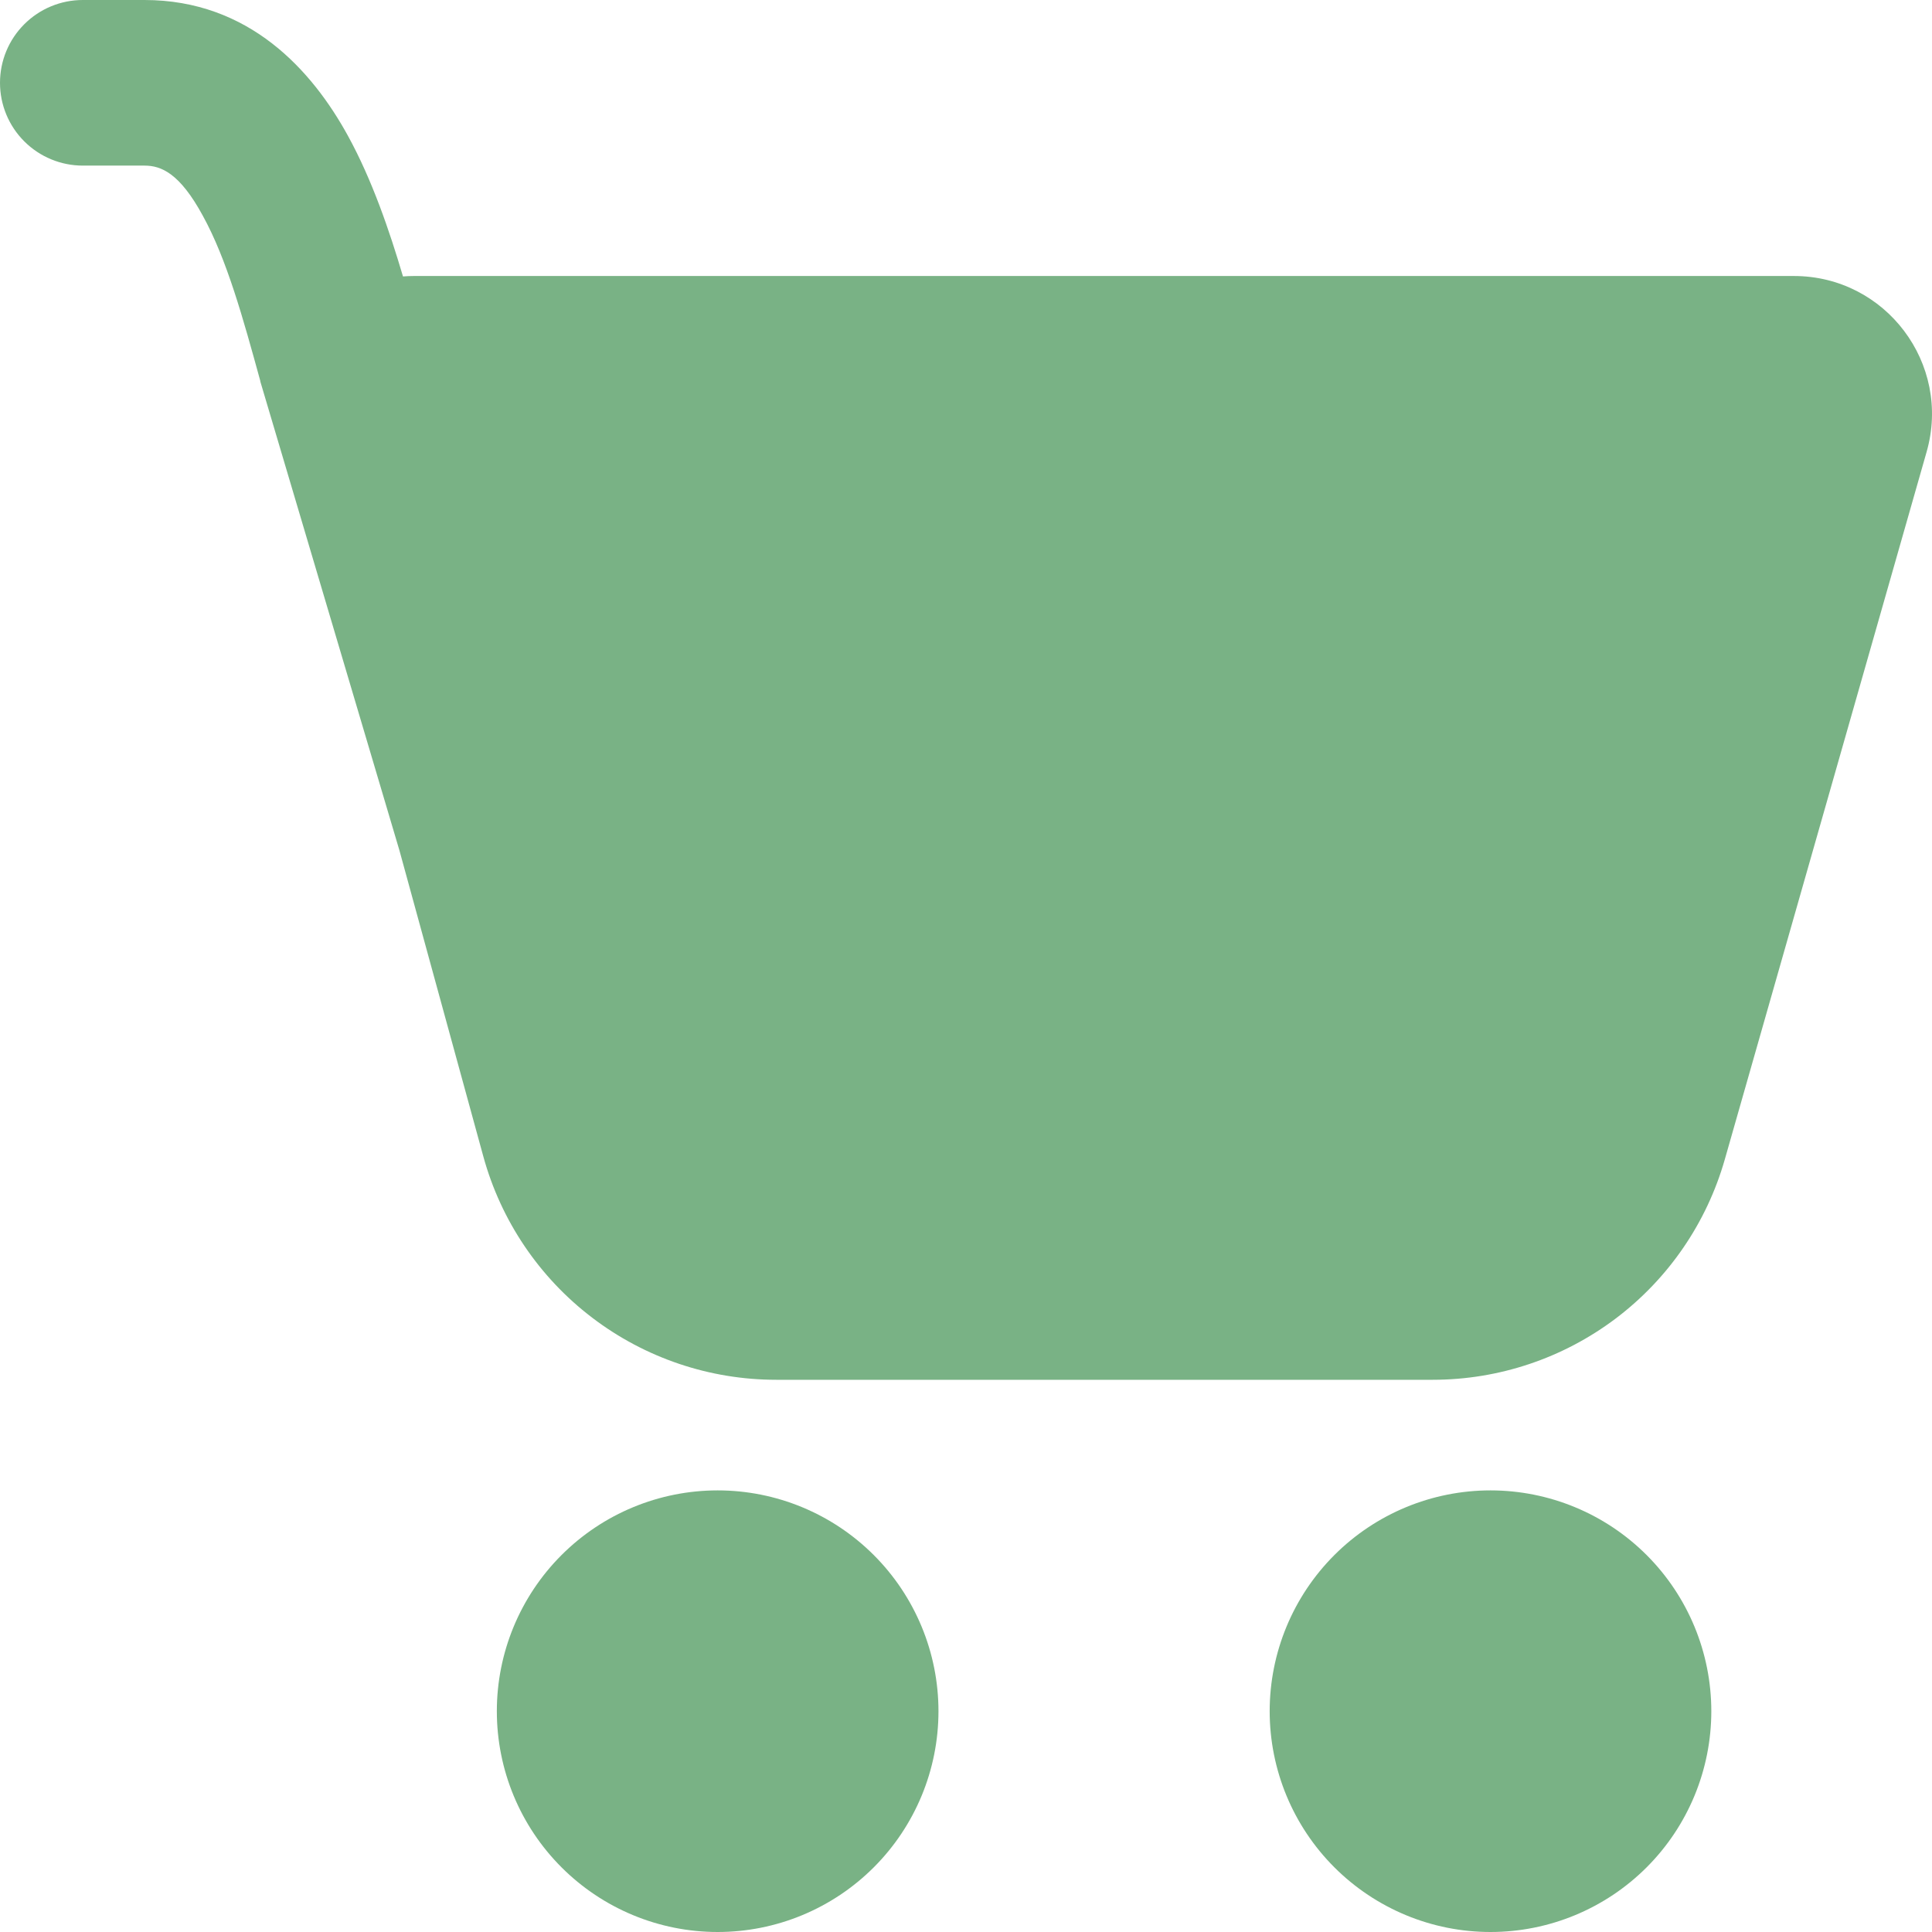 <svg width="92" height="92" viewBox="0 0 92 92" fill="none" xmlns="http://www.w3.org/2000/svg">
<path d="M0 3.943C0 2.897 0.415 1.894 1.155 1.155C1.894 0.415 2.897 0 3.943 0H6.877C11.871 0 14.868 3.359 16.577 6.482C17.718 8.564 18.543 10.977 19.19 13.164C19.365 13.15 19.54 13.143 19.716 13.143H85.424C89.788 13.143 92.942 17.317 91.744 21.517L82.133 55.211C81.271 58.233 79.448 60.892 76.94 62.785C74.432 64.678 71.375 65.703 68.232 65.704H36.96C33.793 65.704 30.713 64.664 28.194 62.743C25.674 60.823 23.856 58.128 23.017 55.074L19.022 40.501L12.397 18.169L12.392 18.127C11.572 15.146 10.804 12.354 9.658 10.273C8.559 8.248 7.676 7.886 6.882 7.886H3.943C2.897 7.886 1.894 7.47 1.155 6.731C0.415 5.991 0 4.989 0 3.943ZM34.174 92C36.963 92 39.637 90.892 41.609 88.92C43.581 86.949 44.689 84.274 44.689 81.486C44.689 78.697 43.581 76.023 41.609 74.051C39.637 72.079 36.963 70.971 34.174 70.971C31.385 70.971 28.71 72.079 26.739 74.051C24.767 76.023 23.659 78.697 23.659 81.486C23.659 84.274 24.767 86.949 26.739 88.92C28.71 90.892 31.385 92 34.174 92ZM70.976 92C73.765 92 76.44 90.892 78.412 88.92C80.384 86.949 81.491 84.274 81.491 81.486C81.491 78.697 80.384 76.023 78.412 74.051C76.44 72.079 73.765 70.971 70.976 70.971C68.188 70.971 65.513 72.079 63.541 74.051C61.569 76.023 60.461 78.697 60.461 81.486C60.461 84.274 61.569 86.949 63.541 88.92C65.513 90.892 68.188 92 70.976 92Z" fill="#79B285"/>
</svg>
